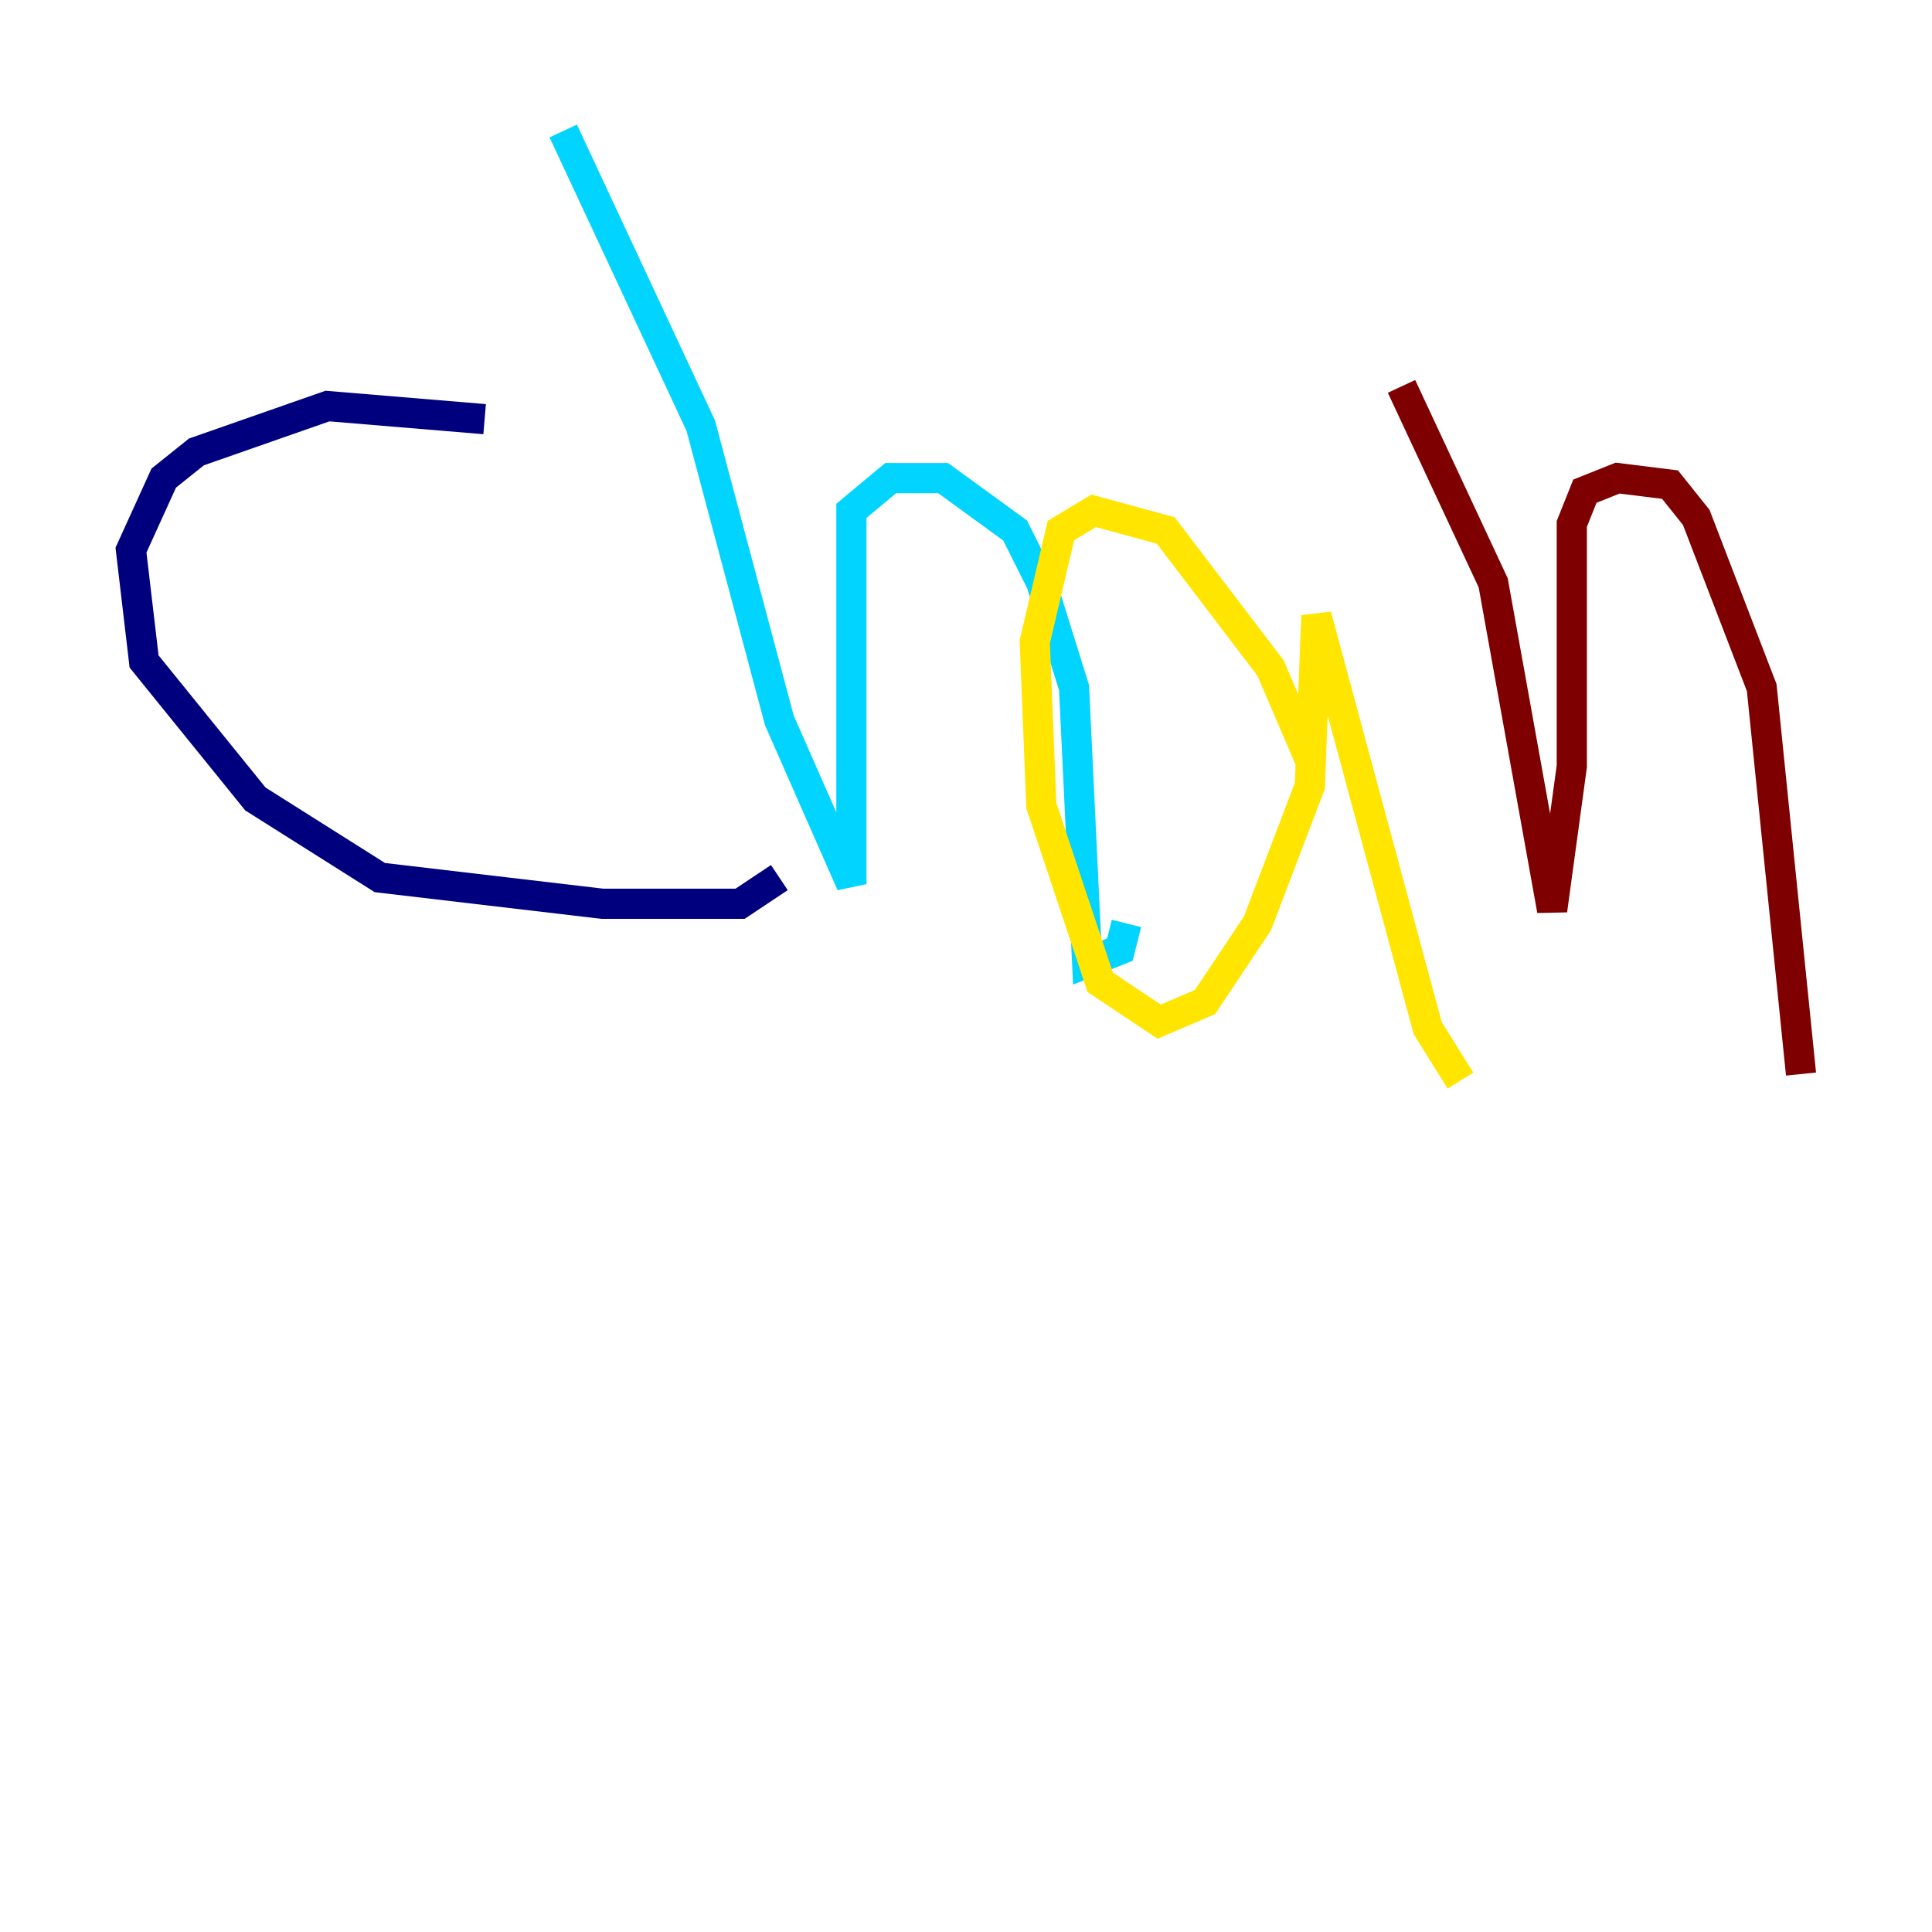 <?xml version="1.0" encoding="utf-8" ?>
<svg baseProfile="tiny" height="128" version="1.2" viewBox="0,0,128,128" width="128" xmlns="http://www.w3.org/2000/svg" xmlns:ev="http://www.w3.org/2001/xml-events" xmlns:xlink="http://www.w3.org/1999/xlink"><defs /><polyline fill="none" points="32.108,27.77 21.695,26.902 13.017,29.939 10.848,31.675 8.678,36.447 9.546,43.824 16.922,52.936 25.166,58.142 39.919,59.878 49.031,59.878 51.634,58.142" stroke="#00007f" stroke-width="2" /><polyline fill="none" points="37.315,8.678 46.427,28.203 51.634,47.729 56.407,58.576 56.407,33.844 59.01,31.675 62.481,31.675 67.254,35.146 68.99,38.617 71.159,45.559 72.027,63.783 74.197,62.915 74.63,61.18" stroke="#00d4ff" stroke-width="2" /><polyline fill="none" points="86.78,50.332 84.176,44.258 77.234,35.146 72.461,33.844 70.291,35.146 68.556,42.522 68.99,53.37 72.895,65.085 76.8,67.688 79.837,66.386 83.308,61.18 86.78,52.068 87.214,40.786 94.59,68.122 96.759,71.593" stroke="#ffe500" stroke-width="2" /><polyline fill="none" points="92.854,25.6 98.929,38.617 102.834,60.312 104.136,50.766 104.136,34.712 105.003,32.542 107.173,31.675 110.644,32.108 112.38,34.278 116.719,45.559 119.322,71.159" stroke="#7f0000" stroke-width="2" /></svg>